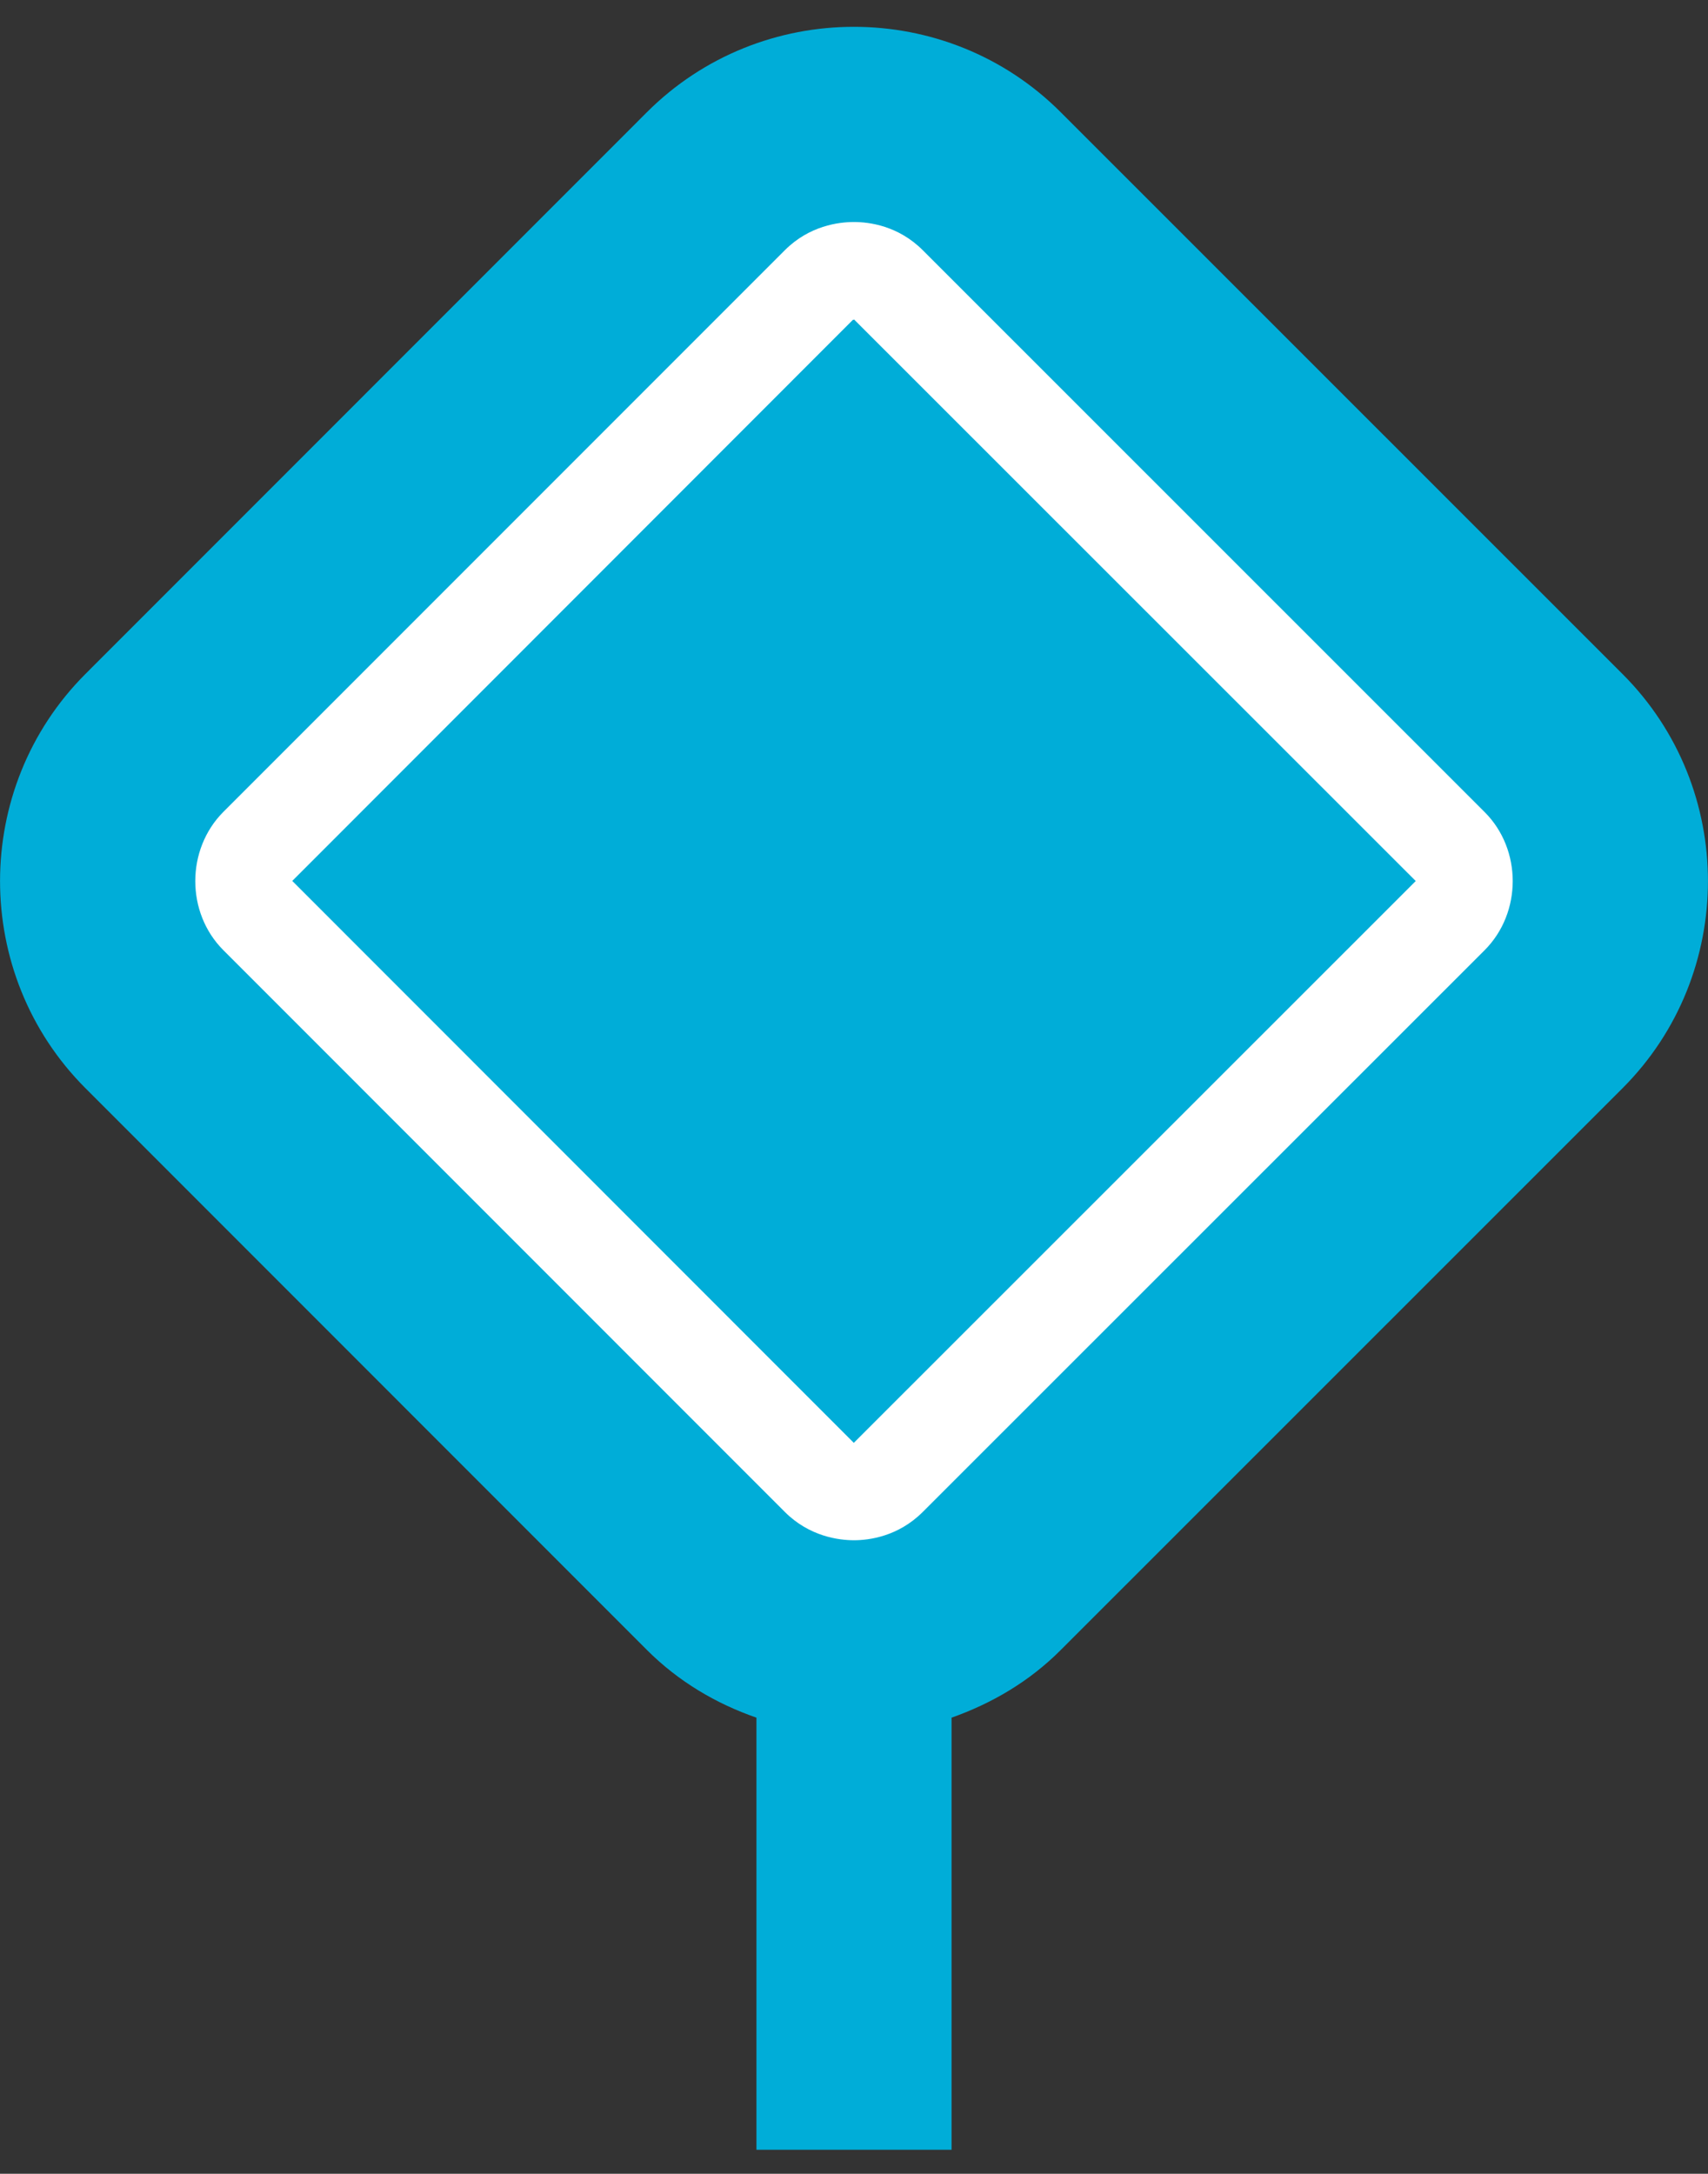 <?xml version="1.0" encoding="utf-8"?>
<!-- Generator: Adobe Illustrator 16.0.0, SVG Export Plug-In . SVG Version: 6.00 Build 0)  -->
<!DOCTYPE svg PUBLIC "-//W3C//DTD SVG 1.1//EN" "http://www.w3.org/Graphics/SVG/1.1/DTD/svg11.dtd">
<svg version="1.1" id="Layer_1" xmlns="http://www.w3.org/2000/svg" xmlns:xlink="http://www.w3.org/1999/xlink" x="0px" y="0px"
	 width="17.508px" height="22.275px" viewBox="0 0 17.508 22.275" enable-background="new 0 0 17.508 22.275" xml:space="preserve">
<rect x="0" y="0" width="17.508" height="22.275" fill="#333333" stroke="none"/>
<g>
	<path fill="#00ADD8" d="M16.633,6.908l-5.76-5.758c-1.166-1.167-3.074-1.167-4.242,0L0.875,6.907c-1.166,1.167-1.166,3.076,0,4.243
		l5.756,5.757c0.326,0.326,0.713,0.552,1.123,0.694v4.428h2v-4.428c0.408-0.144,0.795-0.368,1.119-0.693l5.76-5.758
		C17.799,9.983,17.799,8.074,16.633,6.908z"/>
	<g>
		<path fill="#FFFFFF" d="M8.754,3.273l5.758,5.755l-5.76,5.757L2.996,9.027l5.747-5.75c0.002,0,0.008-0.001,0.011-0.001V3.273
			 M8.754,2.275c-0.156,0-0.457,0.037-0.709,0.289L2.289,8.32c-0.383,0.385-0.383,1.033,0,1.416l5.756,5.757
			c0.252,0.252,0.553,0.29,0.709,0.29c0.154,0,0.453-0.038,0.705-0.29l5.76-5.757c0.383-0.384,0.383-1.031,0-1.414l-5.76-5.758
			C9.207,2.312,8.908,2.275,8.754,2.275L8.754,2.275z"/>
	</g>
</g>
</svg>
